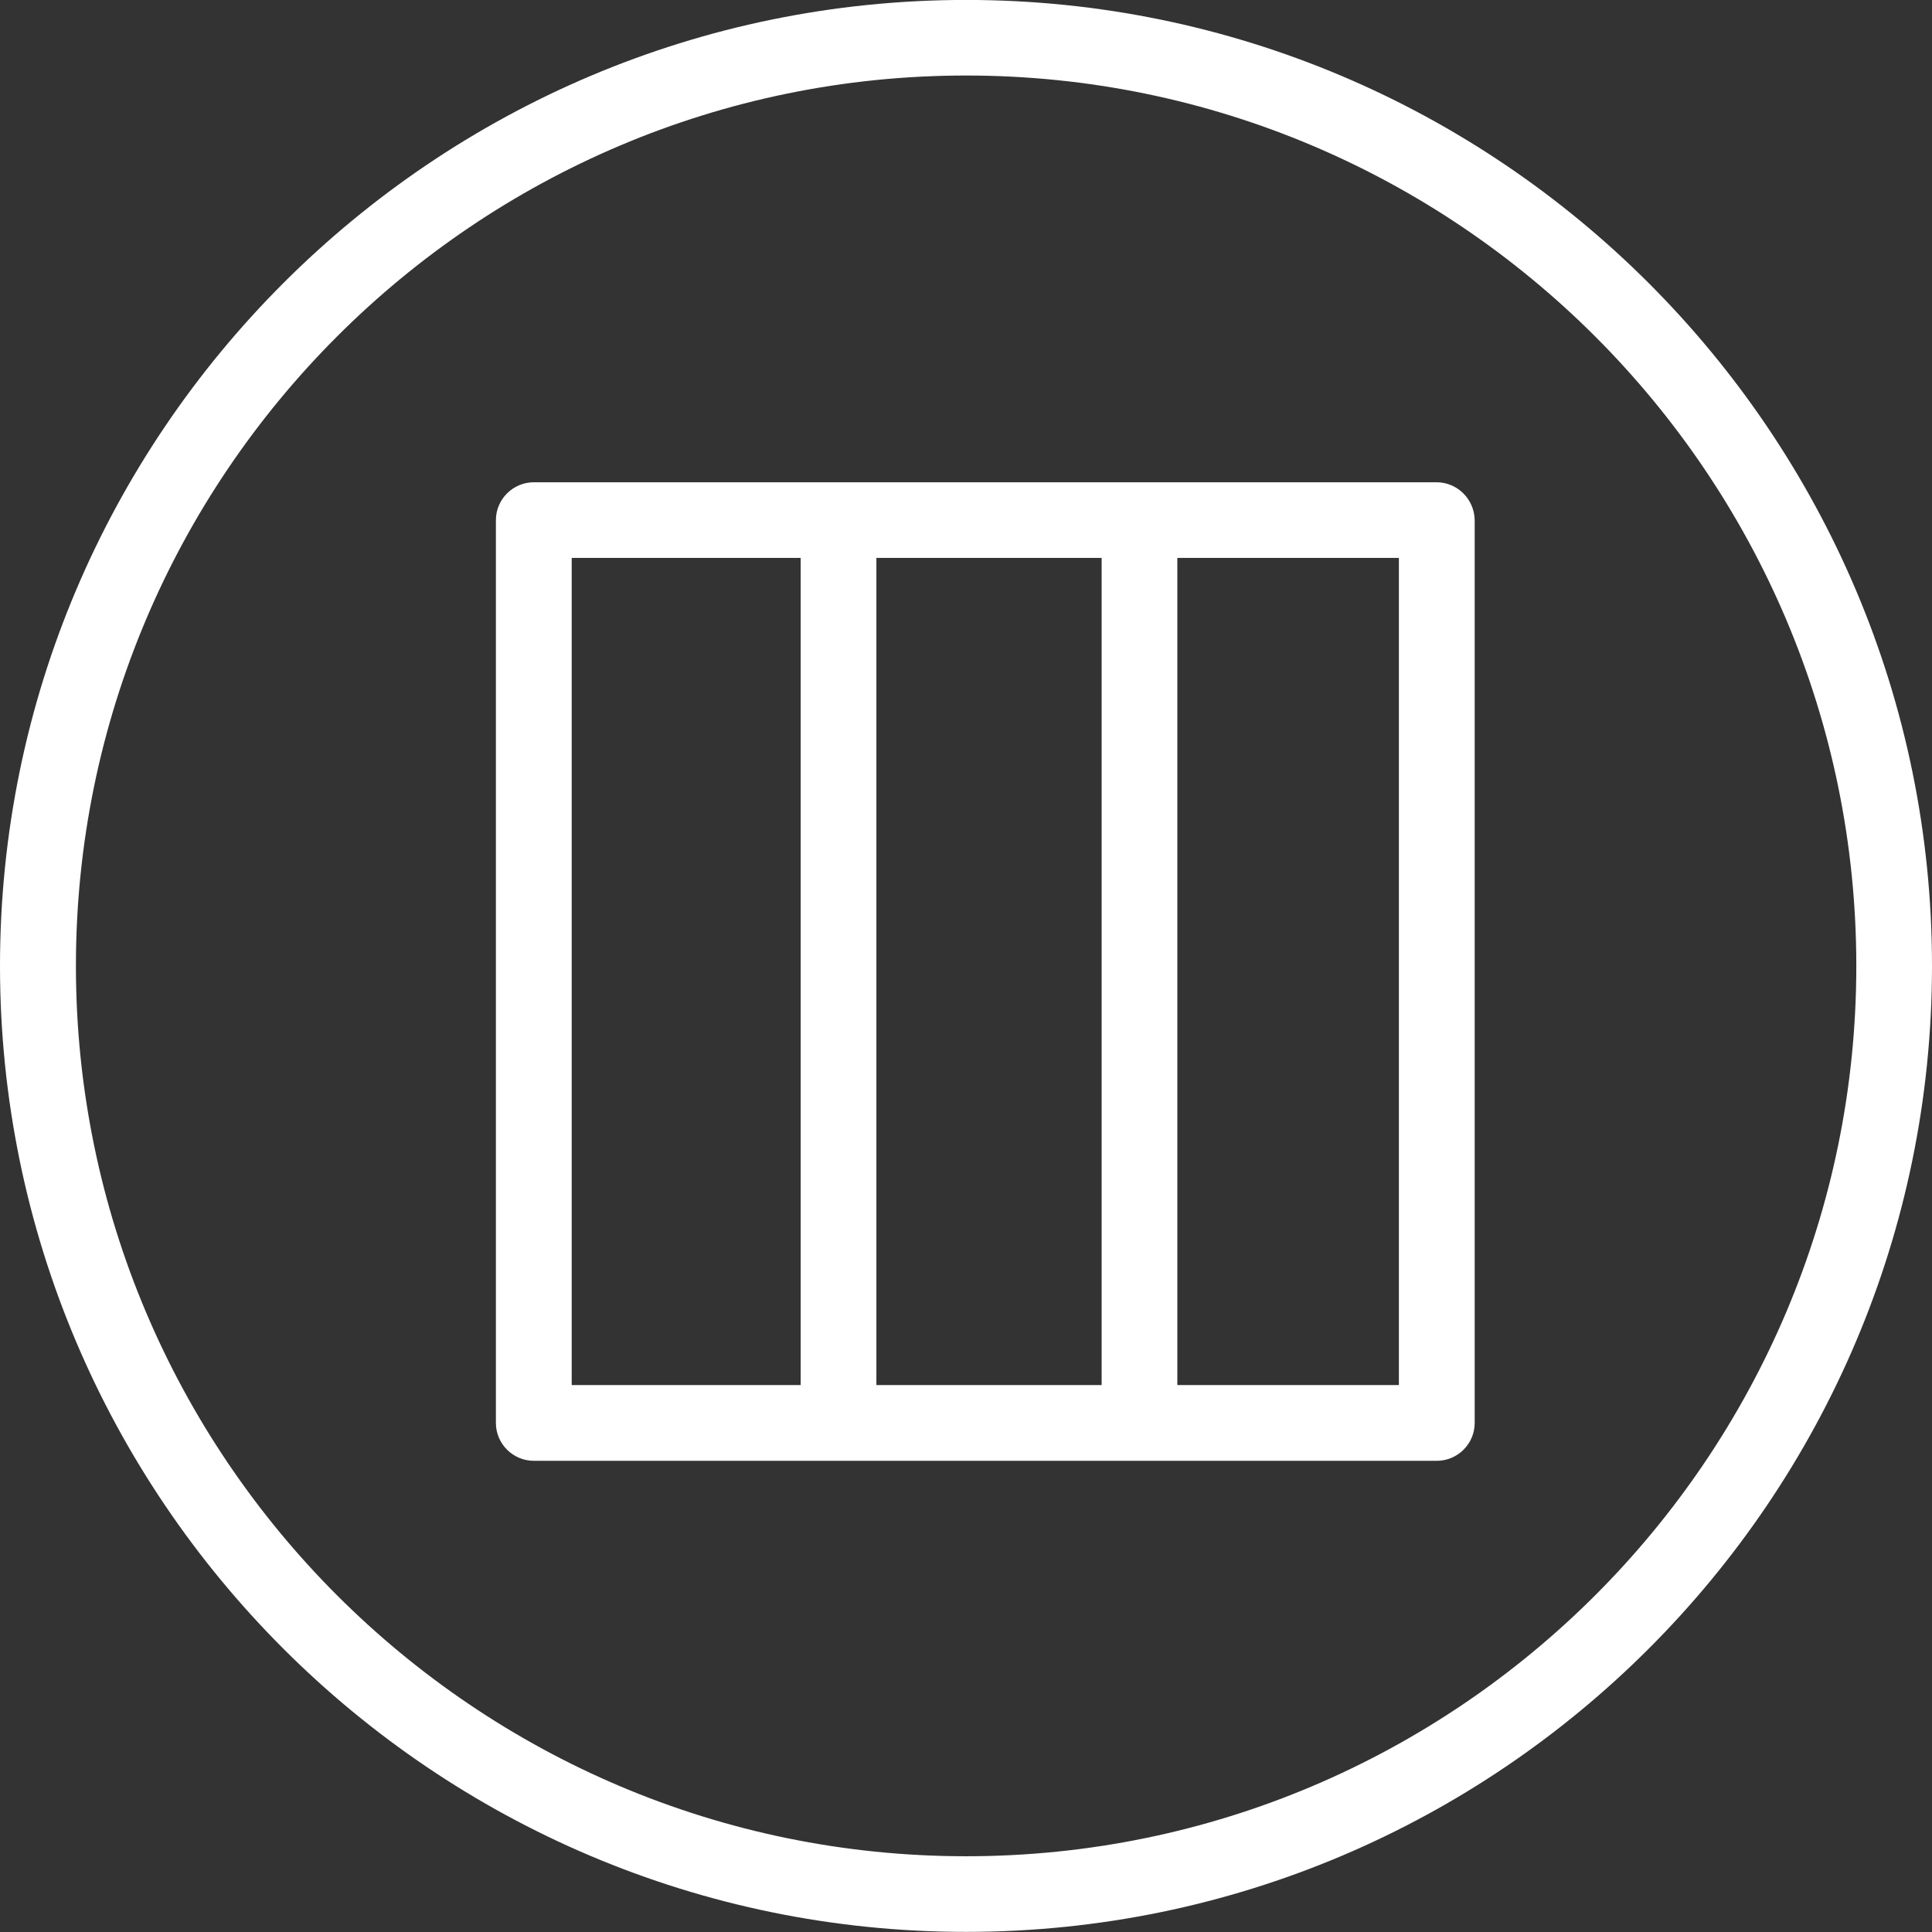 <?xml version="1.0" encoding="utf-8"?>
<!-- Generator: Adobe Illustrator 16.0.0, SVG Export Plug-In . SVG Version: 6.00 Build 0)  -->
<!DOCTYPE svg PUBLIC "-//W3C//DTD SVG 1.1 Tiny//EN" "http://www.w3.org/Graphics/SVG/1.1/DTD/svg11-tiny.dtd">
<svg version="1.1" baseProfile="tiny" id="Layer_1" xmlns="http://www.w3.org/2000/svg" xmlns:xlink="http://www.w3.org/1999/xlink"
	 x="0px" y="0px" width="34px" height="34px" viewBox="0 0 34 34" xml:space="preserve">
<rect x="0" y="0" width="34" height="34" fill="#333333" stroke="none"/>
<g>
	<path fill="#FFFFFF" d="M17.002-0.001C7.627-0.001,0,7.624,0,16.998s7.627,17,17.002,17c9.373,0,16.998-7.626,16.998-17
		S26.375-0.001,17.002-0.001z M17.002,32.667c-8.639,0-15.666-7.028-15.666-15.669c0-8.64,7.027-15.669,15.666-15.669
		s15.666,7.029,15.666,15.669C32.668,25.639,25.641,32.667,17.002,32.667z"/>
	<path fill="#FFFFFF" d="M25.281,8.487H9.395c-0.367,0-0.668,0.299-0.668,0.667v15.888c0,0.367,0.301,0.666,0.668,0.666h15.89
		c0.366,0,0.667-0.298,0.667-0.666V9.154C25.947,8.786,25.648,8.487,25.281,8.487z M15.423,9.818h3.964v14.557h-3.964V9.818z
		 M14.09,24.375h-4.029V9.818h4.029V24.375z M20.719,9.818h3.899v14.557h-3.899V9.818z"/>
</g>
</svg>
